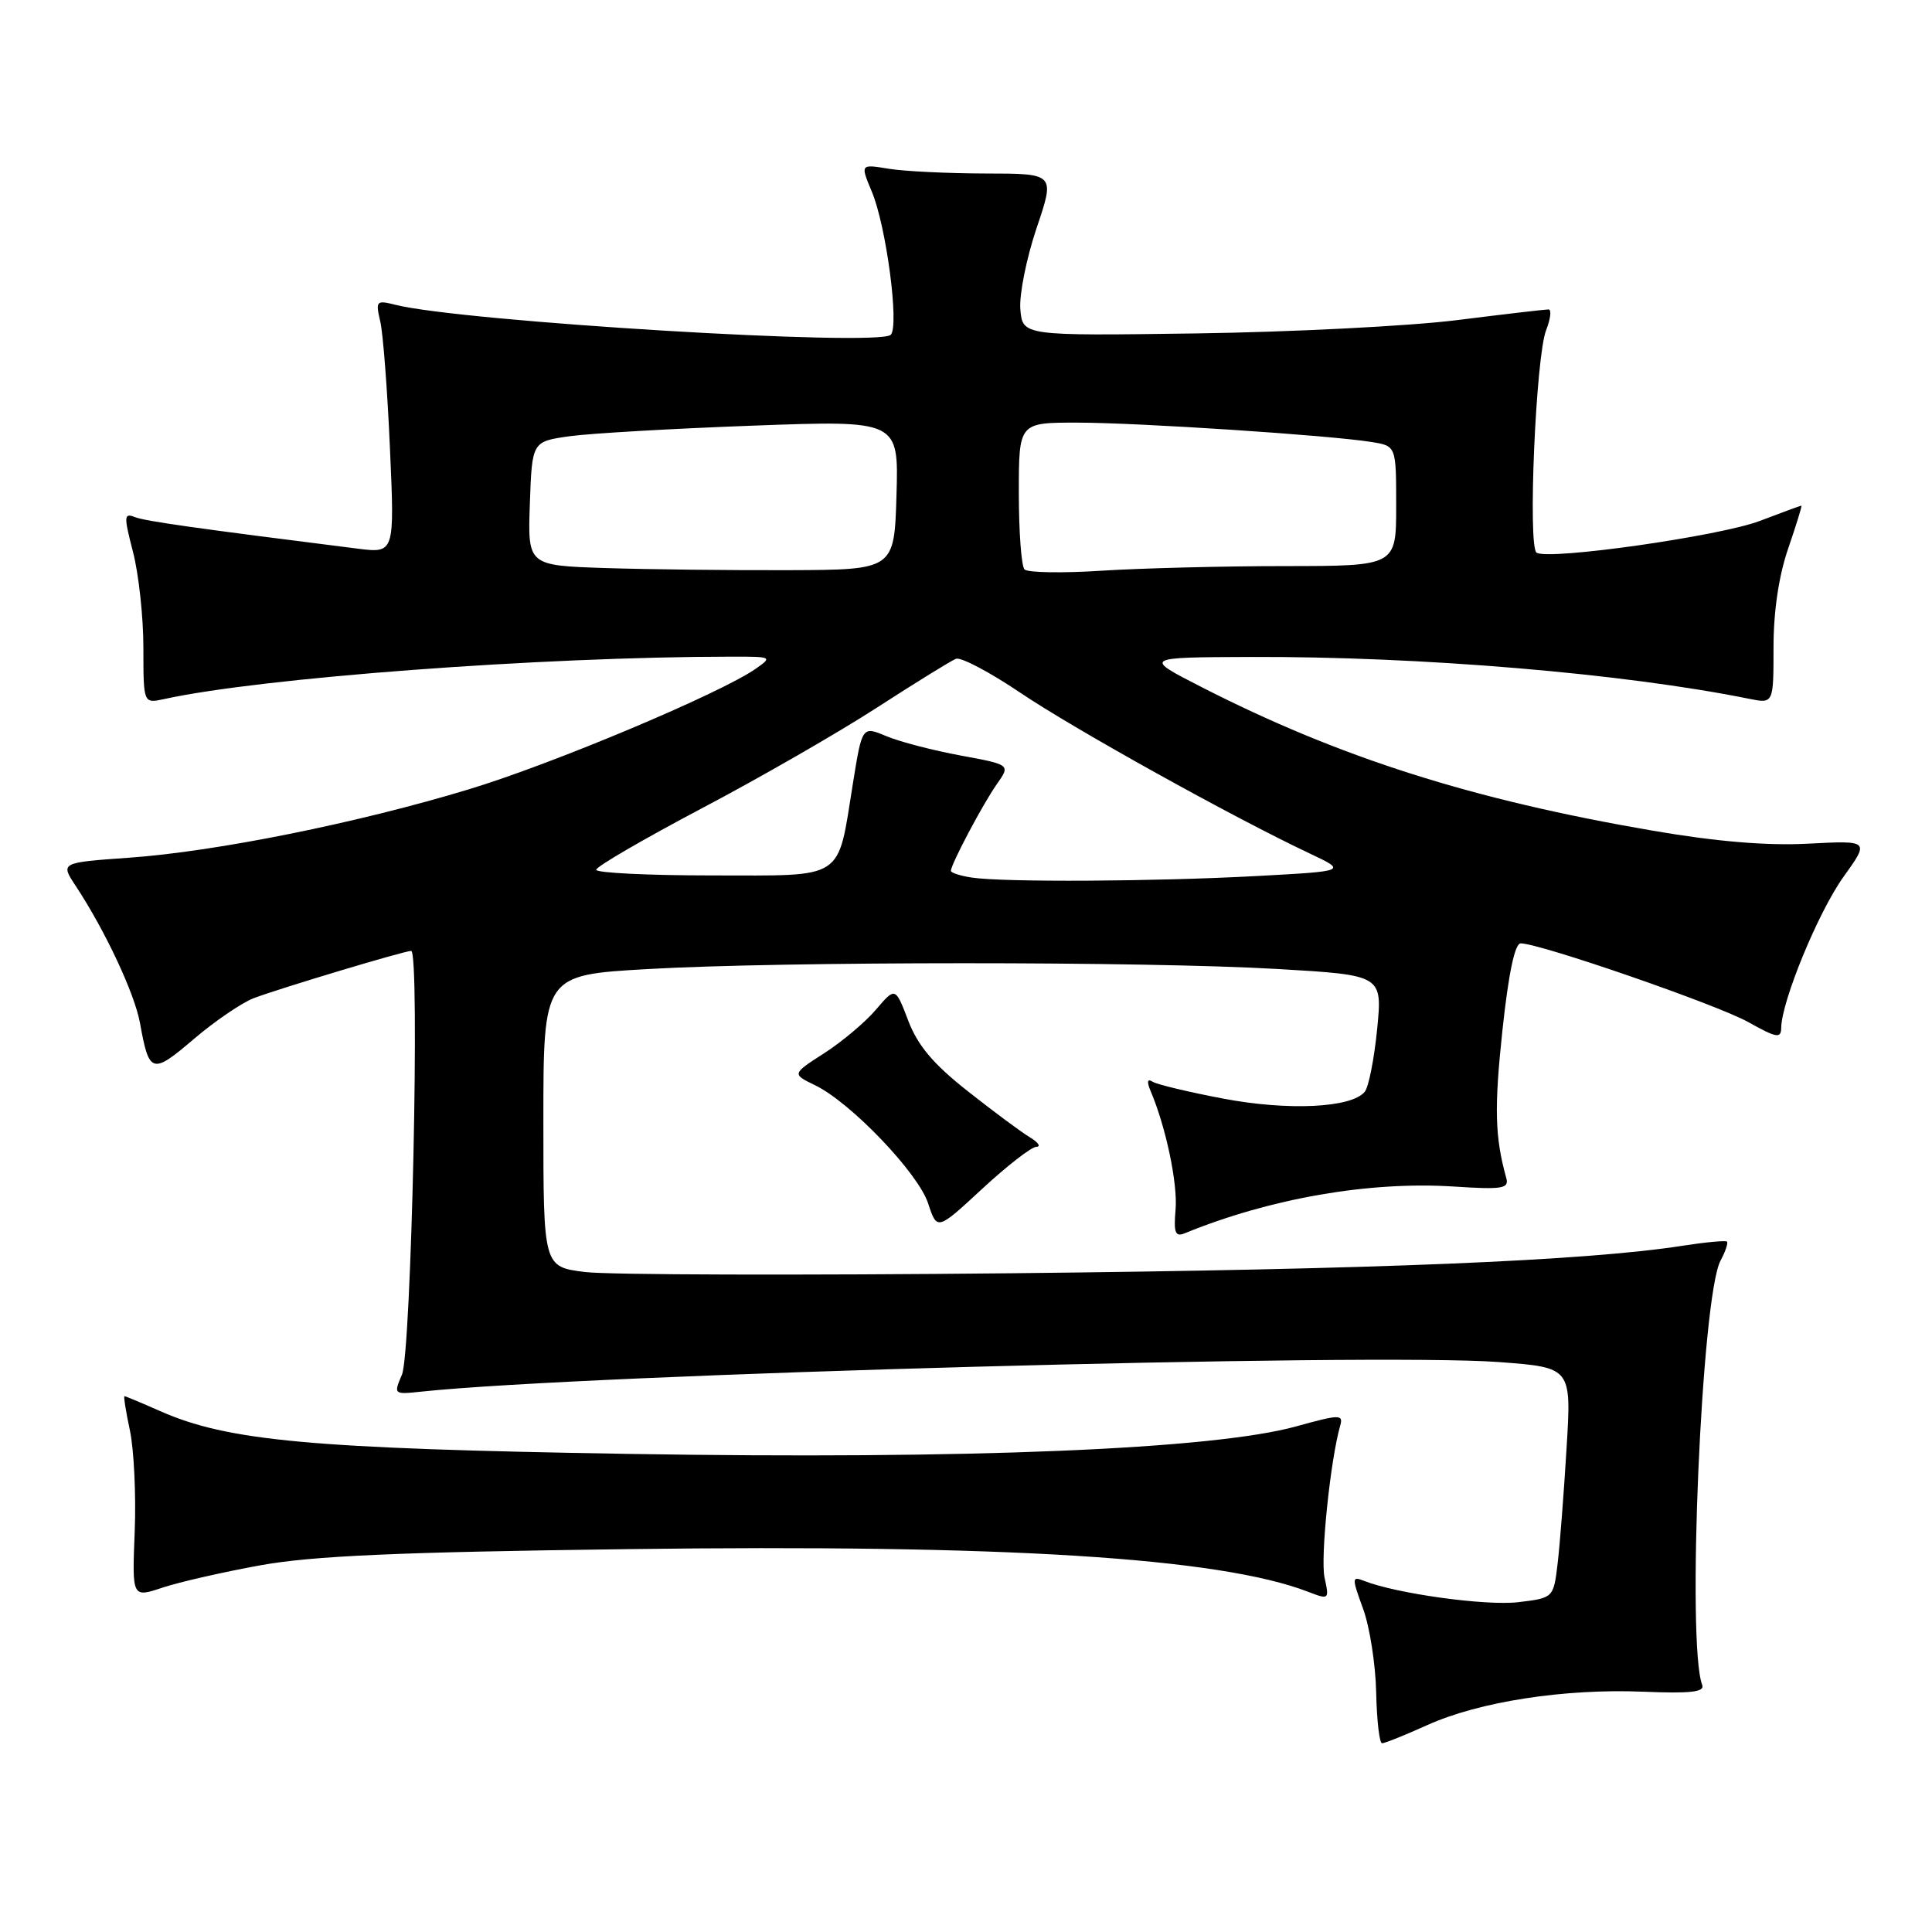 <?xml version="1.0" encoding="UTF-8" standalone="no"?>
<!DOCTYPE svg PUBLIC "-//W3C//DTD SVG 1.1//EN" "http://www.w3.org/Graphics/SVG/1.1/DTD/svg11.dtd" >
<svg xmlns="http://www.w3.org/2000/svg" xmlns:xlink="http://www.w3.org/1999/xlink" version="1.1" viewBox="0 0 256 256">
 <g >
 <path fill="currentColor"
d=" M 189.13 228.58 C 196.03 225.47 207.30 223.73 217.76 224.16 C 224.03 224.42 225.91 224.20 225.55 223.26 C 223.47 217.88 225.46 171.74 227.98 167.04 C 228.63 165.83 229.01 164.69 228.83 164.52 C 228.65 164.35 226.03 164.59 223.00 165.06 C 210.18 167.07 182.35 168.21 134.28 168.71 C 106.11 169.00 80.57 168.93 77.53 168.55 C 72.00 167.86 72.00 167.86 72.00 148.53 C 72.00 129.20 72.00 129.20 85.75 128.41 C 103.68 127.38 151.73 127.37 169.34 128.40 C 183.18 129.21 183.18 129.21 182.48 136.36 C 182.09 140.29 181.36 144.02 180.84 144.66 C 179.12 146.80 170.69 147.21 162.08 145.57 C 157.54 144.71 153.34 143.71 152.74 143.34 C 152.02 142.89 151.93 143.30 152.47 144.59 C 154.50 149.37 156.06 156.83 155.77 160.27 C 155.50 163.33 155.73 163.93 156.97 163.42 C 168.32 158.78 181.41 156.51 192.60 157.22 C 199.08 157.64 199.98 157.50 199.59 156.10 C 198.08 150.67 197.98 146.81 199.08 136.52 C 199.89 128.99 200.72 125.00 201.50 125.00 C 204.04 125.00 227.53 133.12 231.65 135.43 C 235.43 137.54 236.00 137.64 236.02 136.18 C 236.07 132.65 240.95 120.81 244.27 116.19 C 247.73 111.37 247.73 111.37 239.61 111.79 C 234.14 112.08 227.44 111.52 219.00 110.07 C 195.03 105.96 177.45 100.37 159.17 91.02 C 151.50 87.10 151.50 87.10 165.73 87.05 C 188.25 86.97 215.07 89.22 231.75 92.59 C 235.00 93.25 235.00 93.25 235.00 85.78 C 235.00 80.99 235.70 76.29 236.95 72.66 C 238.02 69.55 238.80 67.00 238.70 67.00 C 238.59 67.00 236.10 67.91 233.17 69.03 C 227.88 71.04 205.32 74.25 203.61 73.24 C 202.42 72.53 203.50 47.23 204.87 43.75 C 205.46 42.24 205.61 41.00 205.18 41.00 C 204.76 41.00 199.26 41.64 192.96 42.43 C 186.66 43.21 171.15 44.00 158.50 44.18 C 135.50 44.50 135.50 44.50 135.20 40.98 C 135.04 39.05 136.01 34.21 137.35 30.23 C 139.80 23.00 139.80 23.00 130.65 22.99 C 125.62 22.98 119.81 22.70 117.75 22.36 C 113.99 21.74 113.99 21.74 115.53 25.42 C 117.44 29.99 119.18 43.20 118.03 44.36 C 116.45 45.96 61.30 42.62 52.40 40.39 C 49.85 39.75 49.75 39.86 50.39 42.61 C 50.76 44.20 51.34 51.76 51.67 59.41 C 52.29 73.31 52.29 73.31 47.40 72.70 C 25.63 69.96 19.29 69.06 17.88 68.52 C 16.41 67.94 16.39 68.37 17.63 73.16 C 18.38 76.06 19.00 81.77 19.00 85.83 C 19.00 93.23 19.00 93.23 21.75 92.63 C 34.65 89.80 71.63 87.03 96.97 87.01 C 102.29 87.00 102.38 87.05 100.14 88.61 C 95.50 91.86 73.23 101.23 62.15 104.58 C 47.43 109.05 28.61 112.84 17.11 113.65 C 7.99 114.30 7.99 114.30 10.04 117.40 C 13.95 123.33 17.84 131.65 18.55 135.56 C 19.76 142.29 20.14 142.41 25.68 137.68 C 28.48 135.29 32.06 132.86 33.63 132.26 C 37.28 130.89 53.57 126.00 54.48 126.00 C 55.67 126.00 54.51 179.24 53.26 182.15 C 52.14 184.76 52.17 184.79 55.81 184.40 C 77.54 182.09 181.84 179.23 198.61 180.48 C 208.23 181.20 208.23 181.20 207.58 191.85 C 207.23 197.71 206.70 204.58 206.40 207.12 C 205.85 211.74 205.85 211.74 201.15 212.30 C 196.87 212.80 185.05 211.17 180.76 209.48 C 179.12 208.83 179.11 209.05 180.61 213.15 C 181.49 215.54 182.27 220.53 182.35 224.24 C 182.43 227.95 182.78 230.99 183.13 230.99 C 183.48 231.00 186.18 229.91 189.13 228.58 Z  M 34.50 207.41 C 41.42 206.16 52.65 205.66 83.00 205.27 C 133.15 204.61 161.57 206.39 173.33 210.92 C 176.11 211.99 176.15 211.96 175.51 209.04 C 174.94 206.43 176.28 193.44 177.59 188.88 C 178.01 187.40 177.50 187.41 171.76 189.00 C 160.76 192.05 128.27 193.39 83.34 192.65 C 41.15 191.95 30.19 190.95 21.18 186.96 C 18.74 185.88 16.63 185.00 16.49 185.00 C 16.36 185.00 16.68 187.06 17.22 189.57 C 17.75 192.09 18.04 198.10 17.85 202.93 C 17.50 211.71 17.50 211.71 21.50 210.38 C 23.70 209.64 29.55 208.31 34.50 207.41 Z  M 137.31 151.96 C 137.96 151.95 137.59 151.38 136.48 150.71 C 135.37 150.05 131.67 147.30 128.26 144.61 C 123.67 141.00 121.62 138.56 120.35 135.25 C 118.64 130.77 118.64 130.77 116.07 133.78 C 114.66 135.44 111.57 138.04 109.22 139.55 C 104.93 142.31 104.93 142.31 108.00 143.80 C 112.72 146.08 121.65 155.41 122.98 159.45 C 124.17 163.06 124.17 163.06 130.14 157.53 C 133.43 154.49 136.65 151.98 137.31 151.96 Z  M 128.75 116.28 C 127.24 116.05 126.00 115.65 126.00 115.39 C 126.00 114.53 130.23 106.54 132.08 103.91 C 133.90 101.33 133.90 101.33 127.29 100.11 C 123.65 99.44 119.23 98.29 117.46 97.55 C 114.24 96.20 114.24 96.20 113.02 103.78 C 110.92 116.82 112.16 116.00 94.34 116.00 C 85.90 116.00 79.00 115.66 79.00 115.25 C 79.00 114.83 85.29 111.18 92.97 107.12 C 100.66 103.07 111.12 97.05 116.22 93.75 C 121.32 90.45 126.03 87.54 126.68 87.29 C 127.33 87.05 131.15 89.06 135.18 91.78 C 142.30 96.59 163.42 108.32 173.50 113.07 C 178.50 115.43 178.50 115.43 166.50 116.08 C 153.04 116.81 132.93 116.92 128.75 116.28 Z  M 80.21 75.27 C 69.92 74.93 69.92 74.93 70.21 66.71 C 70.50 58.50 70.50 58.50 75.50 57.80 C 78.25 57.42 89.18 56.79 99.79 56.40 C 119.08 55.69 119.08 55.69 118.79 65.59 C 118.50 75.50 118.50 75.50 104.50 75.55 C 96.80 75.58 85.87 75.45 80.21 75.27 Z  M 135.75 75.45 C 135.34 75.02 135.00 70.47 135.00 65.33 C 135.00 56.00 135.00 56.00 142.69 56.00 C 150.77 56.00 176.19 57.67 181.75 58.57 C 185.00 59.09 185.00 59.09 185.00 67.05 C 185.00 75.00 185.00 75.00 170.25 75.01 C 162.14 75.01 151.22 75.29 146.00 75.62 C 140.78 75.96 136.16 75.88 135.75 75.45 Z "/>
</g>
</svg>